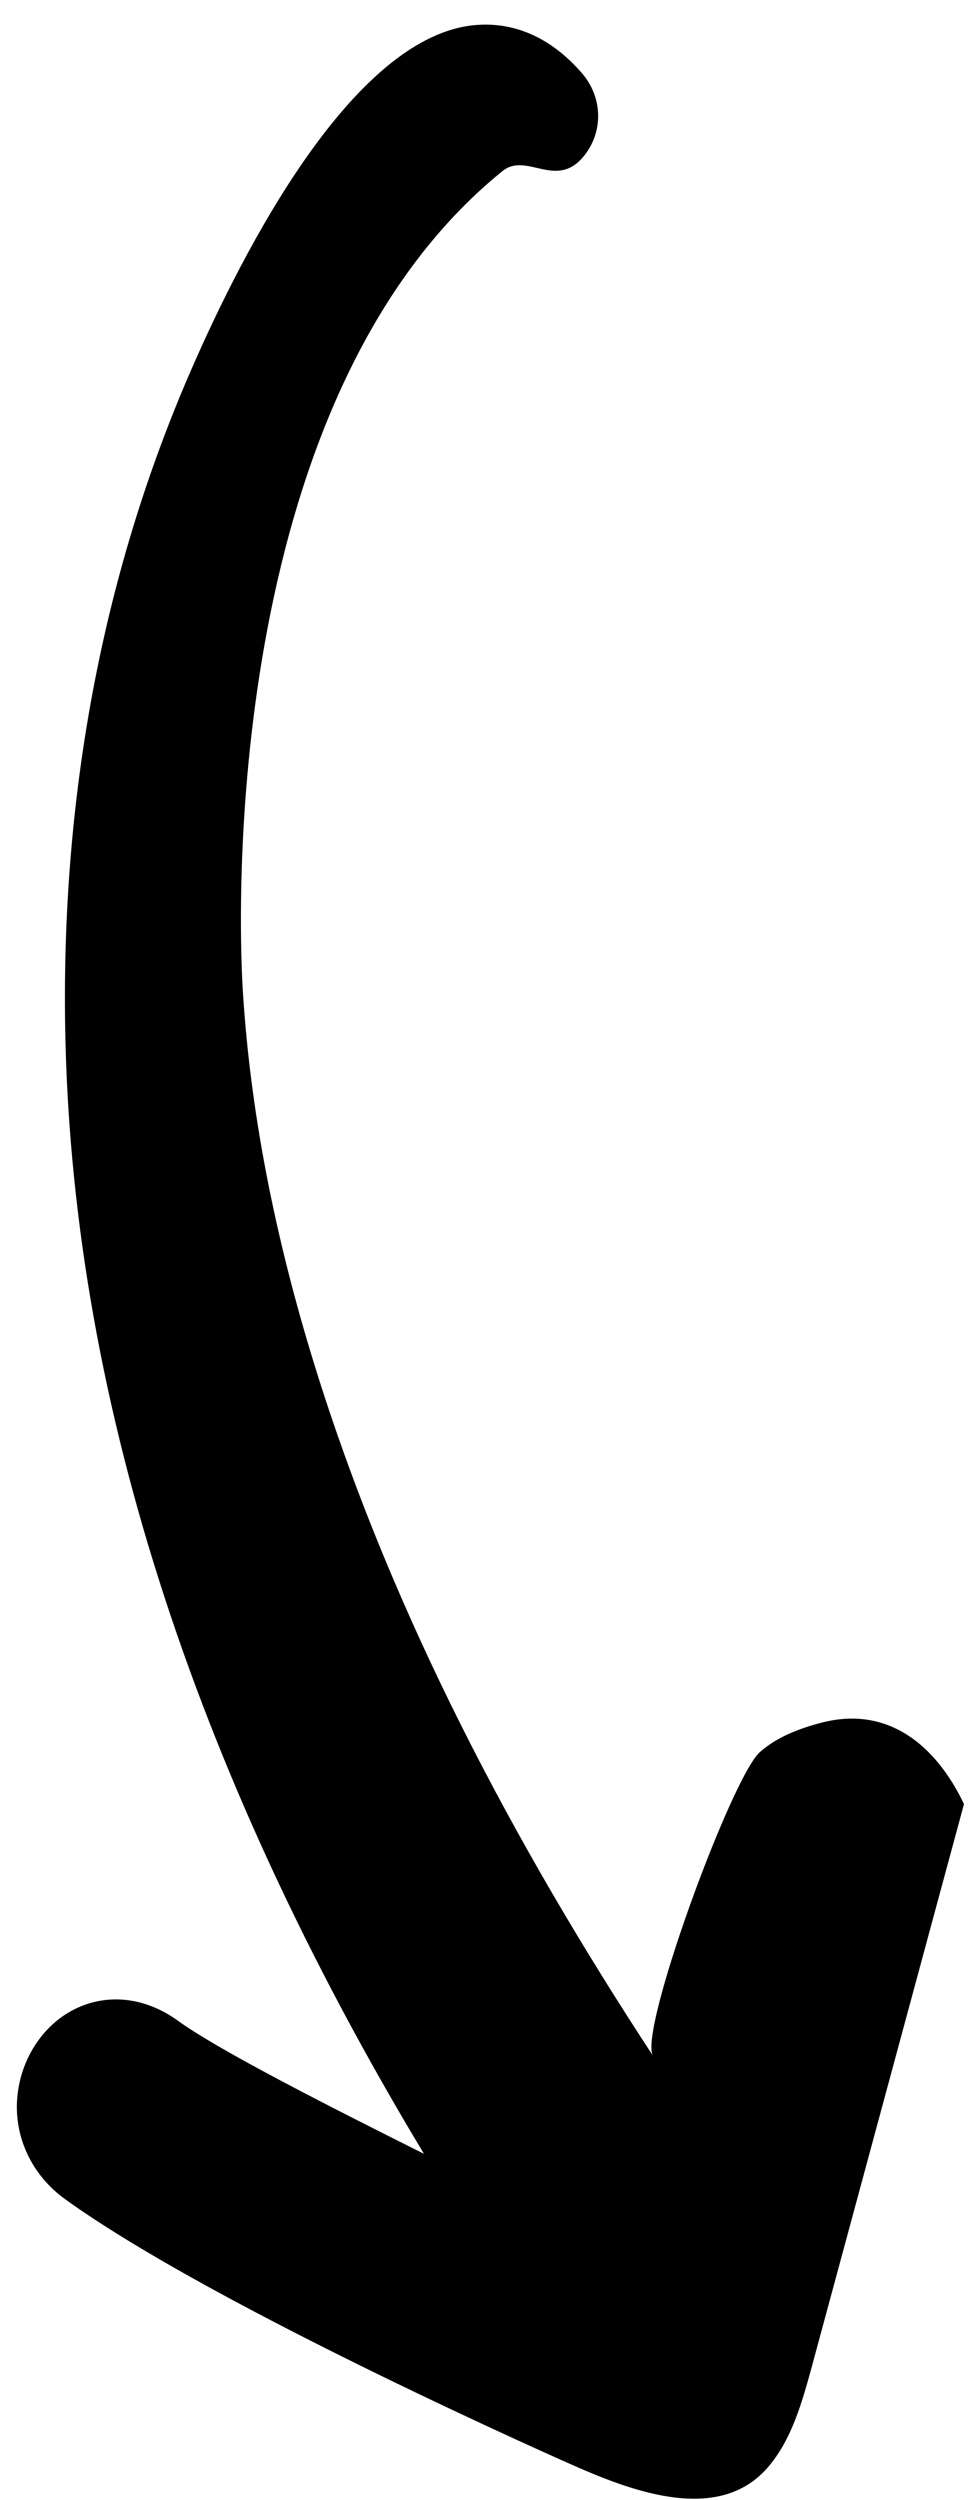 <svg width="33" height="85" viewBox="0 0 33 85" fill="none" xmlns="http://www.w3.org/2000/svg">
<path d="M15.991 0.872C11.948 1.416 8.314 8.423 6.51 12.56C3.551 19.336 2.102 26.821 2.215 34.794C2.391 47.192 6.493 60.071 14.424 73.226C11.271 71.649 7.458 69.72 6.043 68.694C5 67.943 3.784 67.767 2.702 68.232C1.534 68.732 0.703 69.942 0.587 71.316C0.473 72.648 1.078 73.944 2.205 74.76C7.372 78.494 19.58 83.851 19.58 83.851C21.599 84.737 24.459 85.781 26.108 83.902C26.922 82.968 27.272 81.718 27.605 80.512C29.337 74.117 31.063 67.73 32.795 61.335C31.834 59.314 30.181 57.973 27.928 58.573C27.174 58.77 26.425 59.059 25.85 59.569C24.884 60.428 21.702 69.105 22.217 69.896C17.485 62.687 13.402 54.968 10.819 46.789C9.473 42.527 8.541 38.137 8.263 33.718C8.054 30.396 7.768 13.362 17.095 5.816C17.93 5.145 18.944 6.496 19.897 5.265C20.541 4.431 20.496 3.266 19.77 2.456C18.412 0.909 16.963 0.742 15.991 0.872Z" fill="black"/>
</svg>
